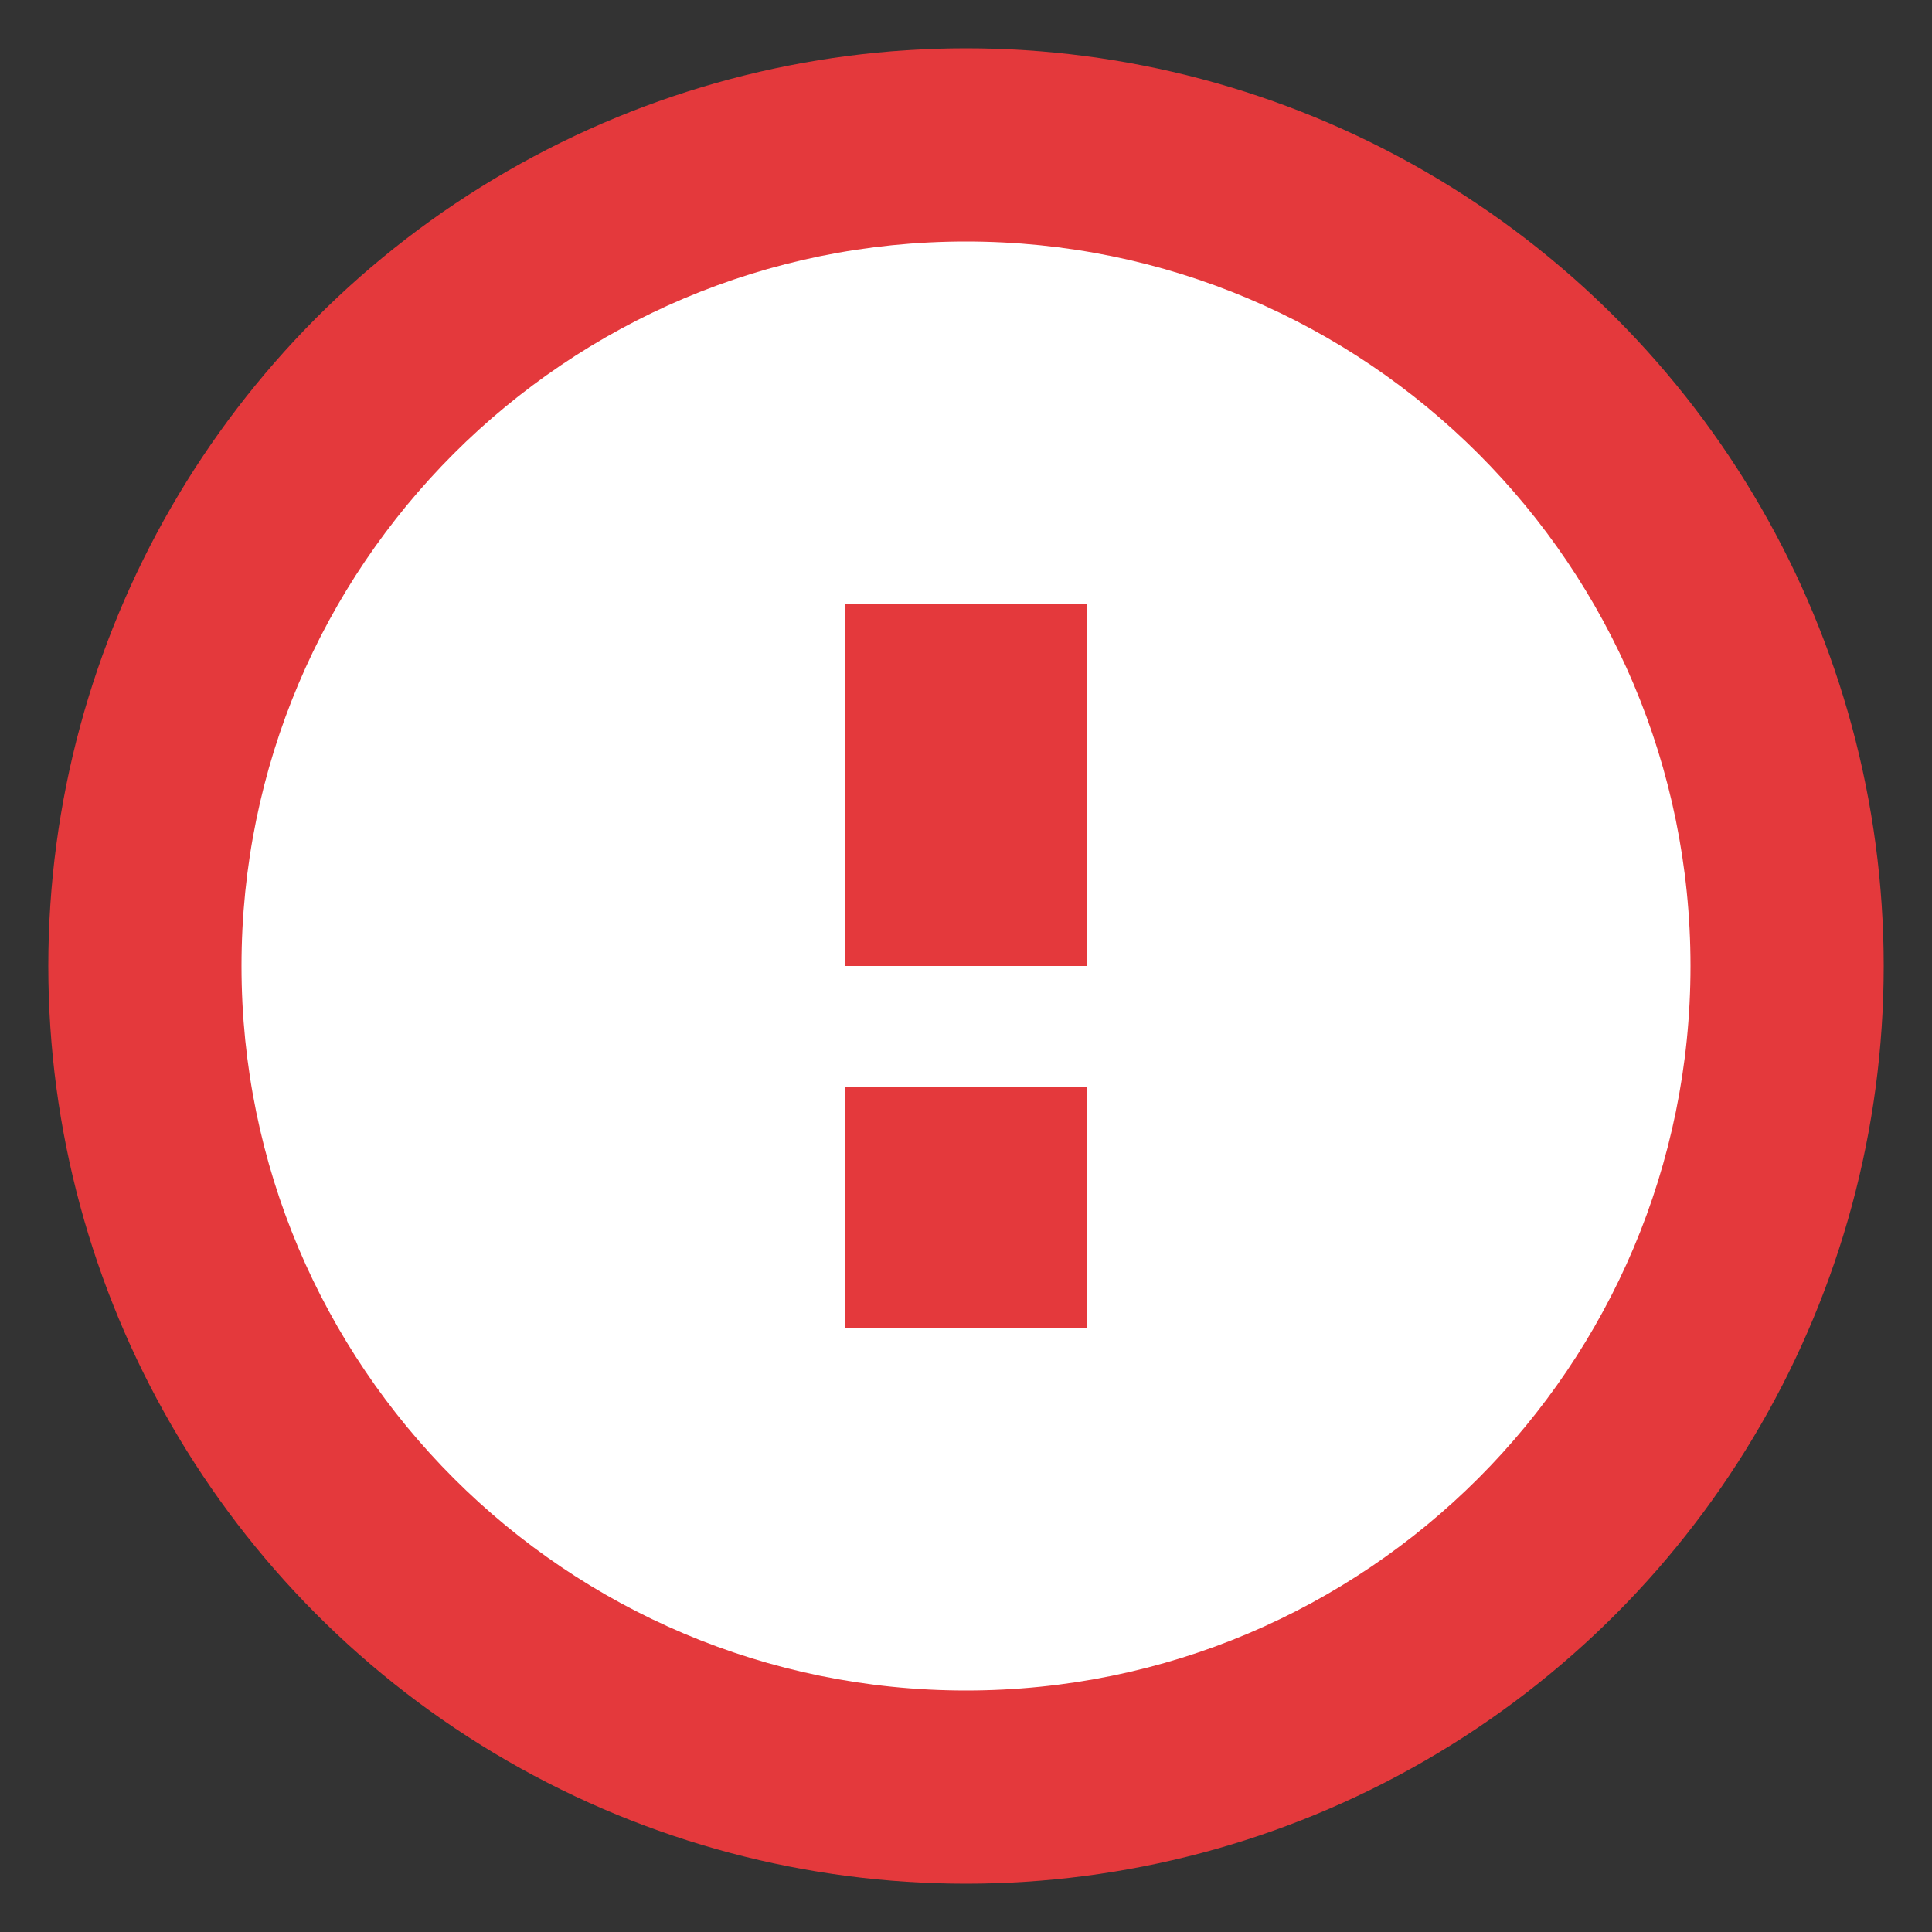 <?xml version="1.0" encoding="UTF-8"?>
<svg width="80" height="80" viewBox="0 0 80 80" fill="none" xmlns="http://www.w3.org/2000/svg">
  <rect x="0" y="0" width="80" height="80" fill="#333333" stroke="none"/>
  <circle cx="40" cy="40" r="38" fill="#E4393C"/>
  <path d="M40 10C23.432 10 10 23.432 10 40C10 56.568 23.432 70 40 70C56.568 70 70 56.568 70 40C70 23.432 56.568 10 40 10ZM45 55H35V45H45V55ZM45 40H35V25H45V40Z" fill="white"/>
</svg> 